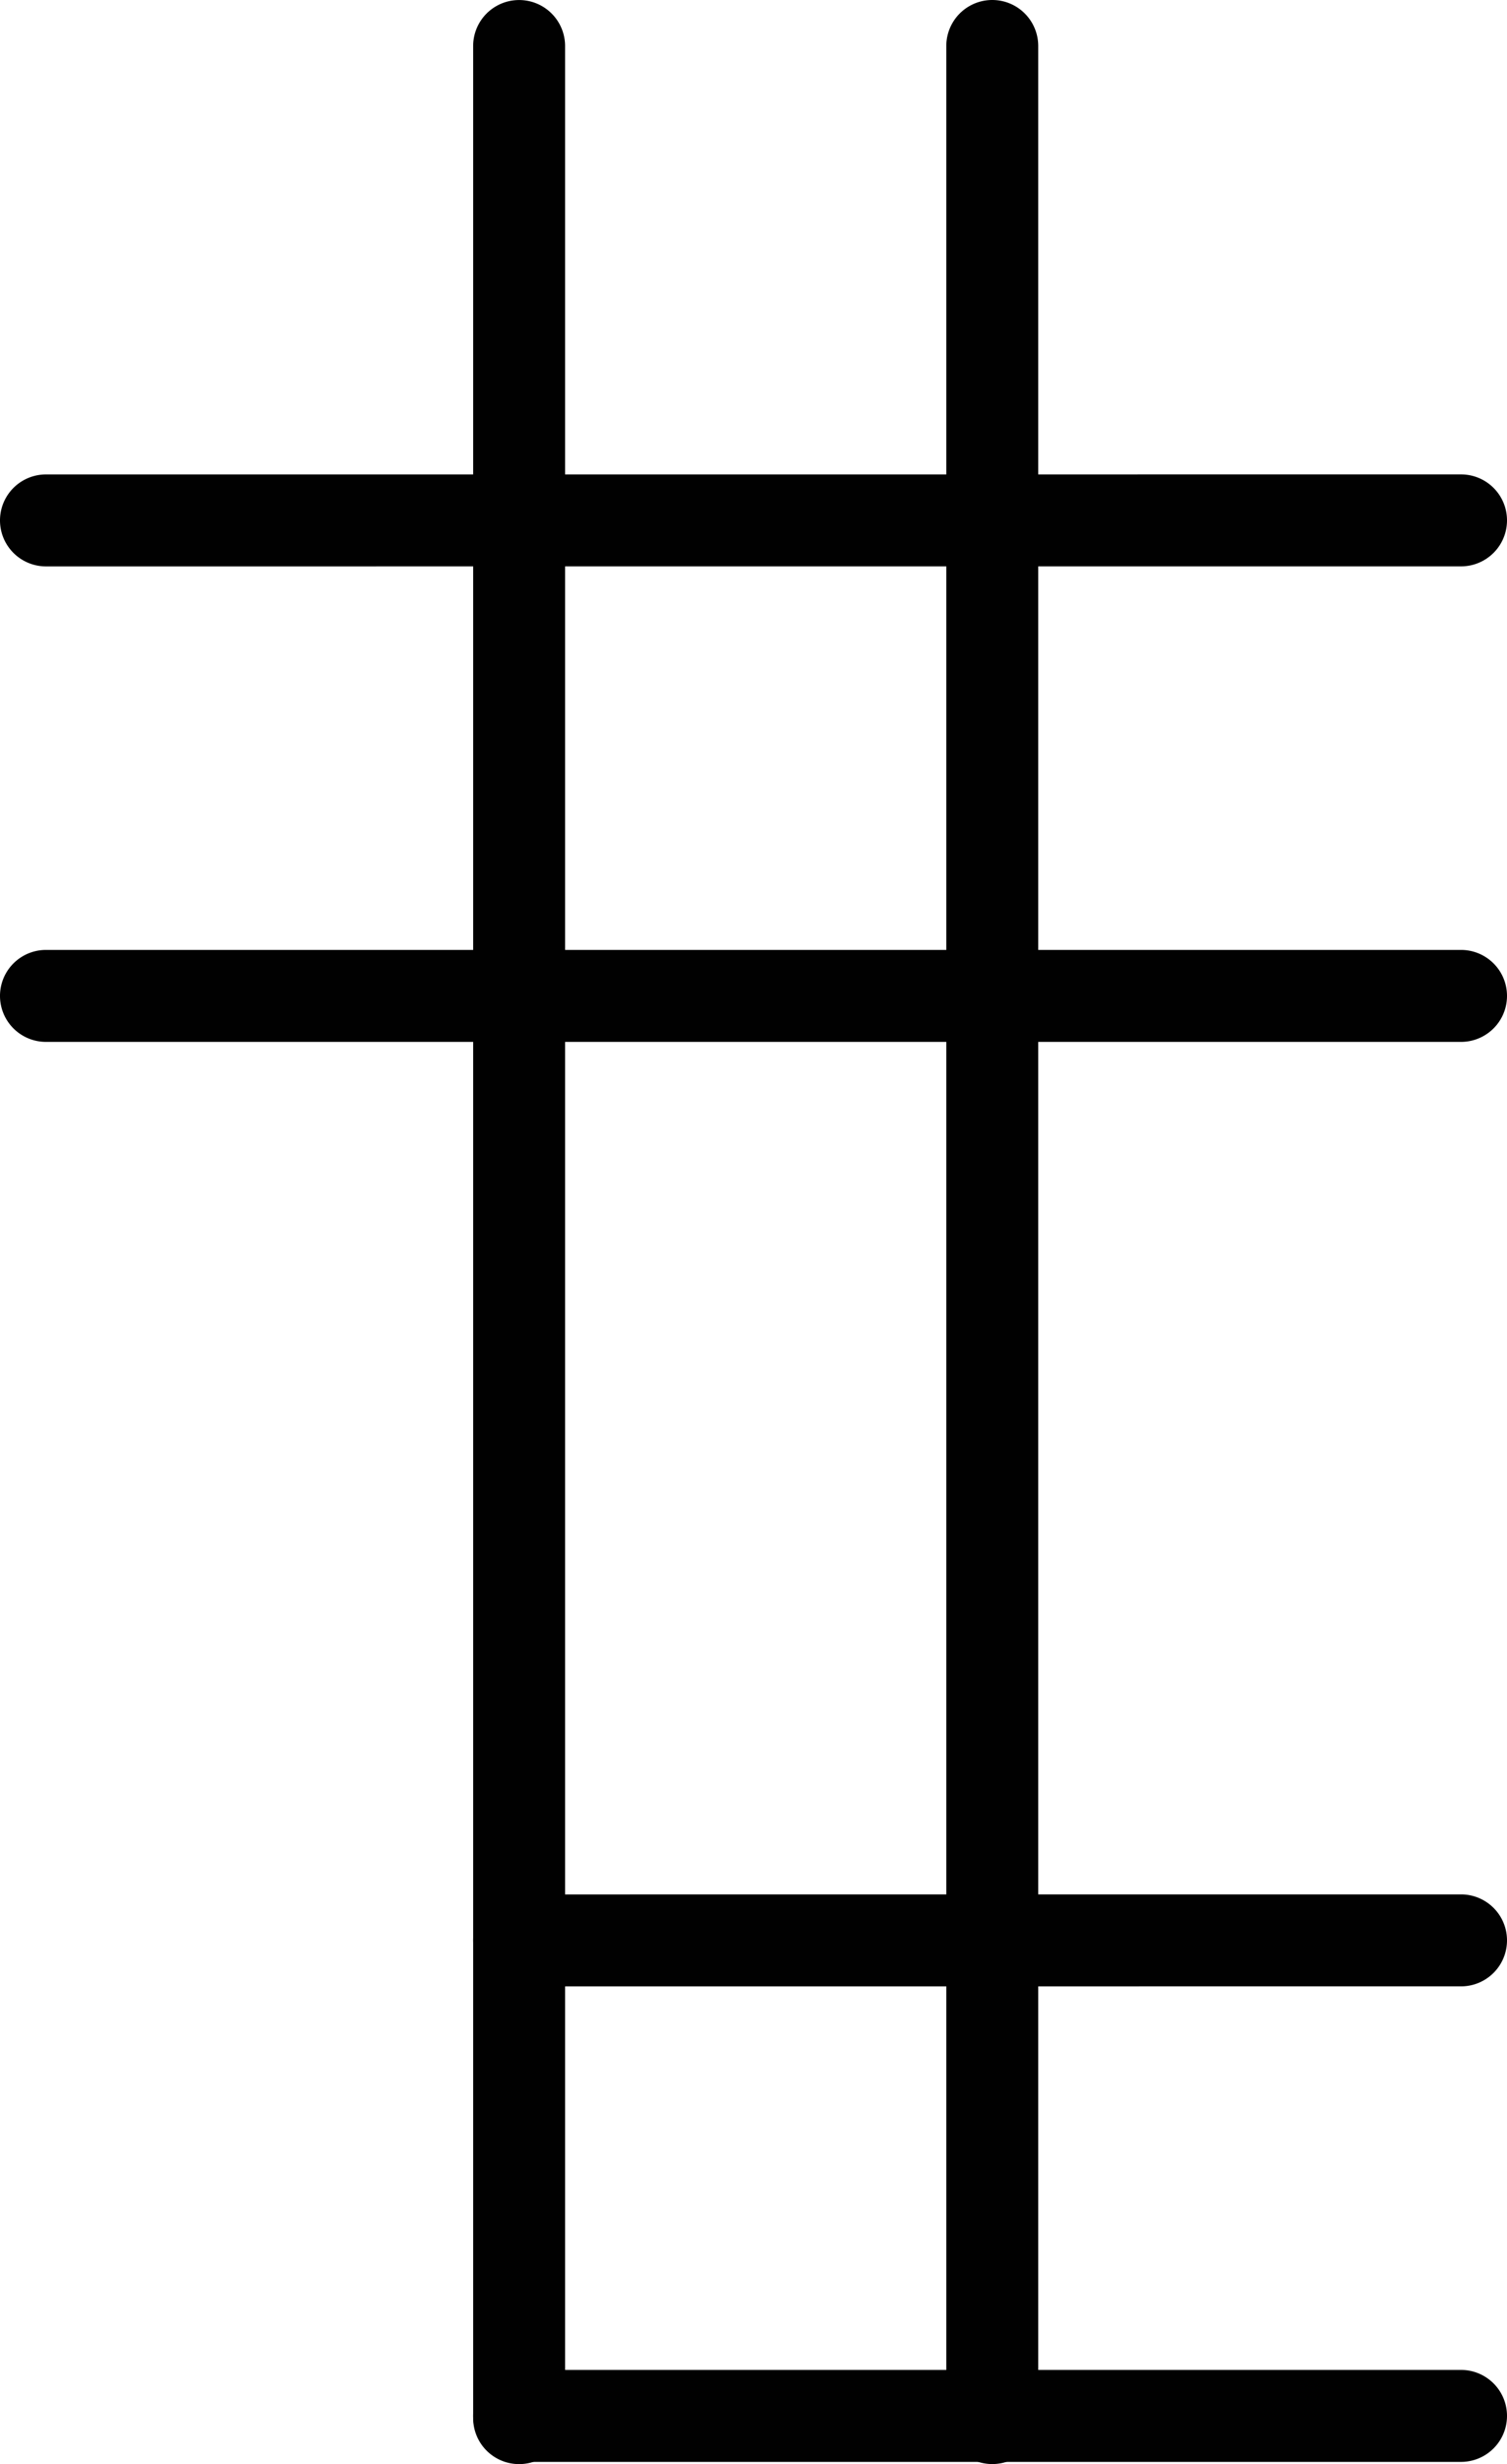 <svg id="Layer_1" data-name="Layer 1" xmlns="http://www.w3.org/2000/svg" viewBox="0 0 229.506 375.122"><defs><style>.cls-1{fill:#010101;}</style></defs><title>t-shape</title><path class="cls-1" d="M79.058,375.122a7,7,0,0,1-7-7V7.006a7,7,0,1,1,14,0V368.122A7,7,0,0,1,79.058,375.122Z"/><path class="cls-1" d="M151.115,375.116a7,7,0,0,1-7-7V7a7,7,0,0,1,14,0V368.116A7,7,0,0,1,151.115,375.116Z"/><path class="cls-1" d="M7,86.225a7,7,0,0,1,0-14l215.506-.005a7,7,0,0,1,0,14Z"/><path class="cls-1" d="M222.506,158.611H7a7,7,0,0,1,0-14H222.506a7,7,0,1,1,0,14Z"/><path class="cls-1" d="M79.058,302.398a7,7,0,0,1-.001-14l143.449-.006a7,7,0,1,1,0,14Z"/><path class="cls-1" d="M222.506,374.784H79.058a7,7,0,1,1,0-14H222.506a7,7,0,0,1,0,14Z"/></svg>
